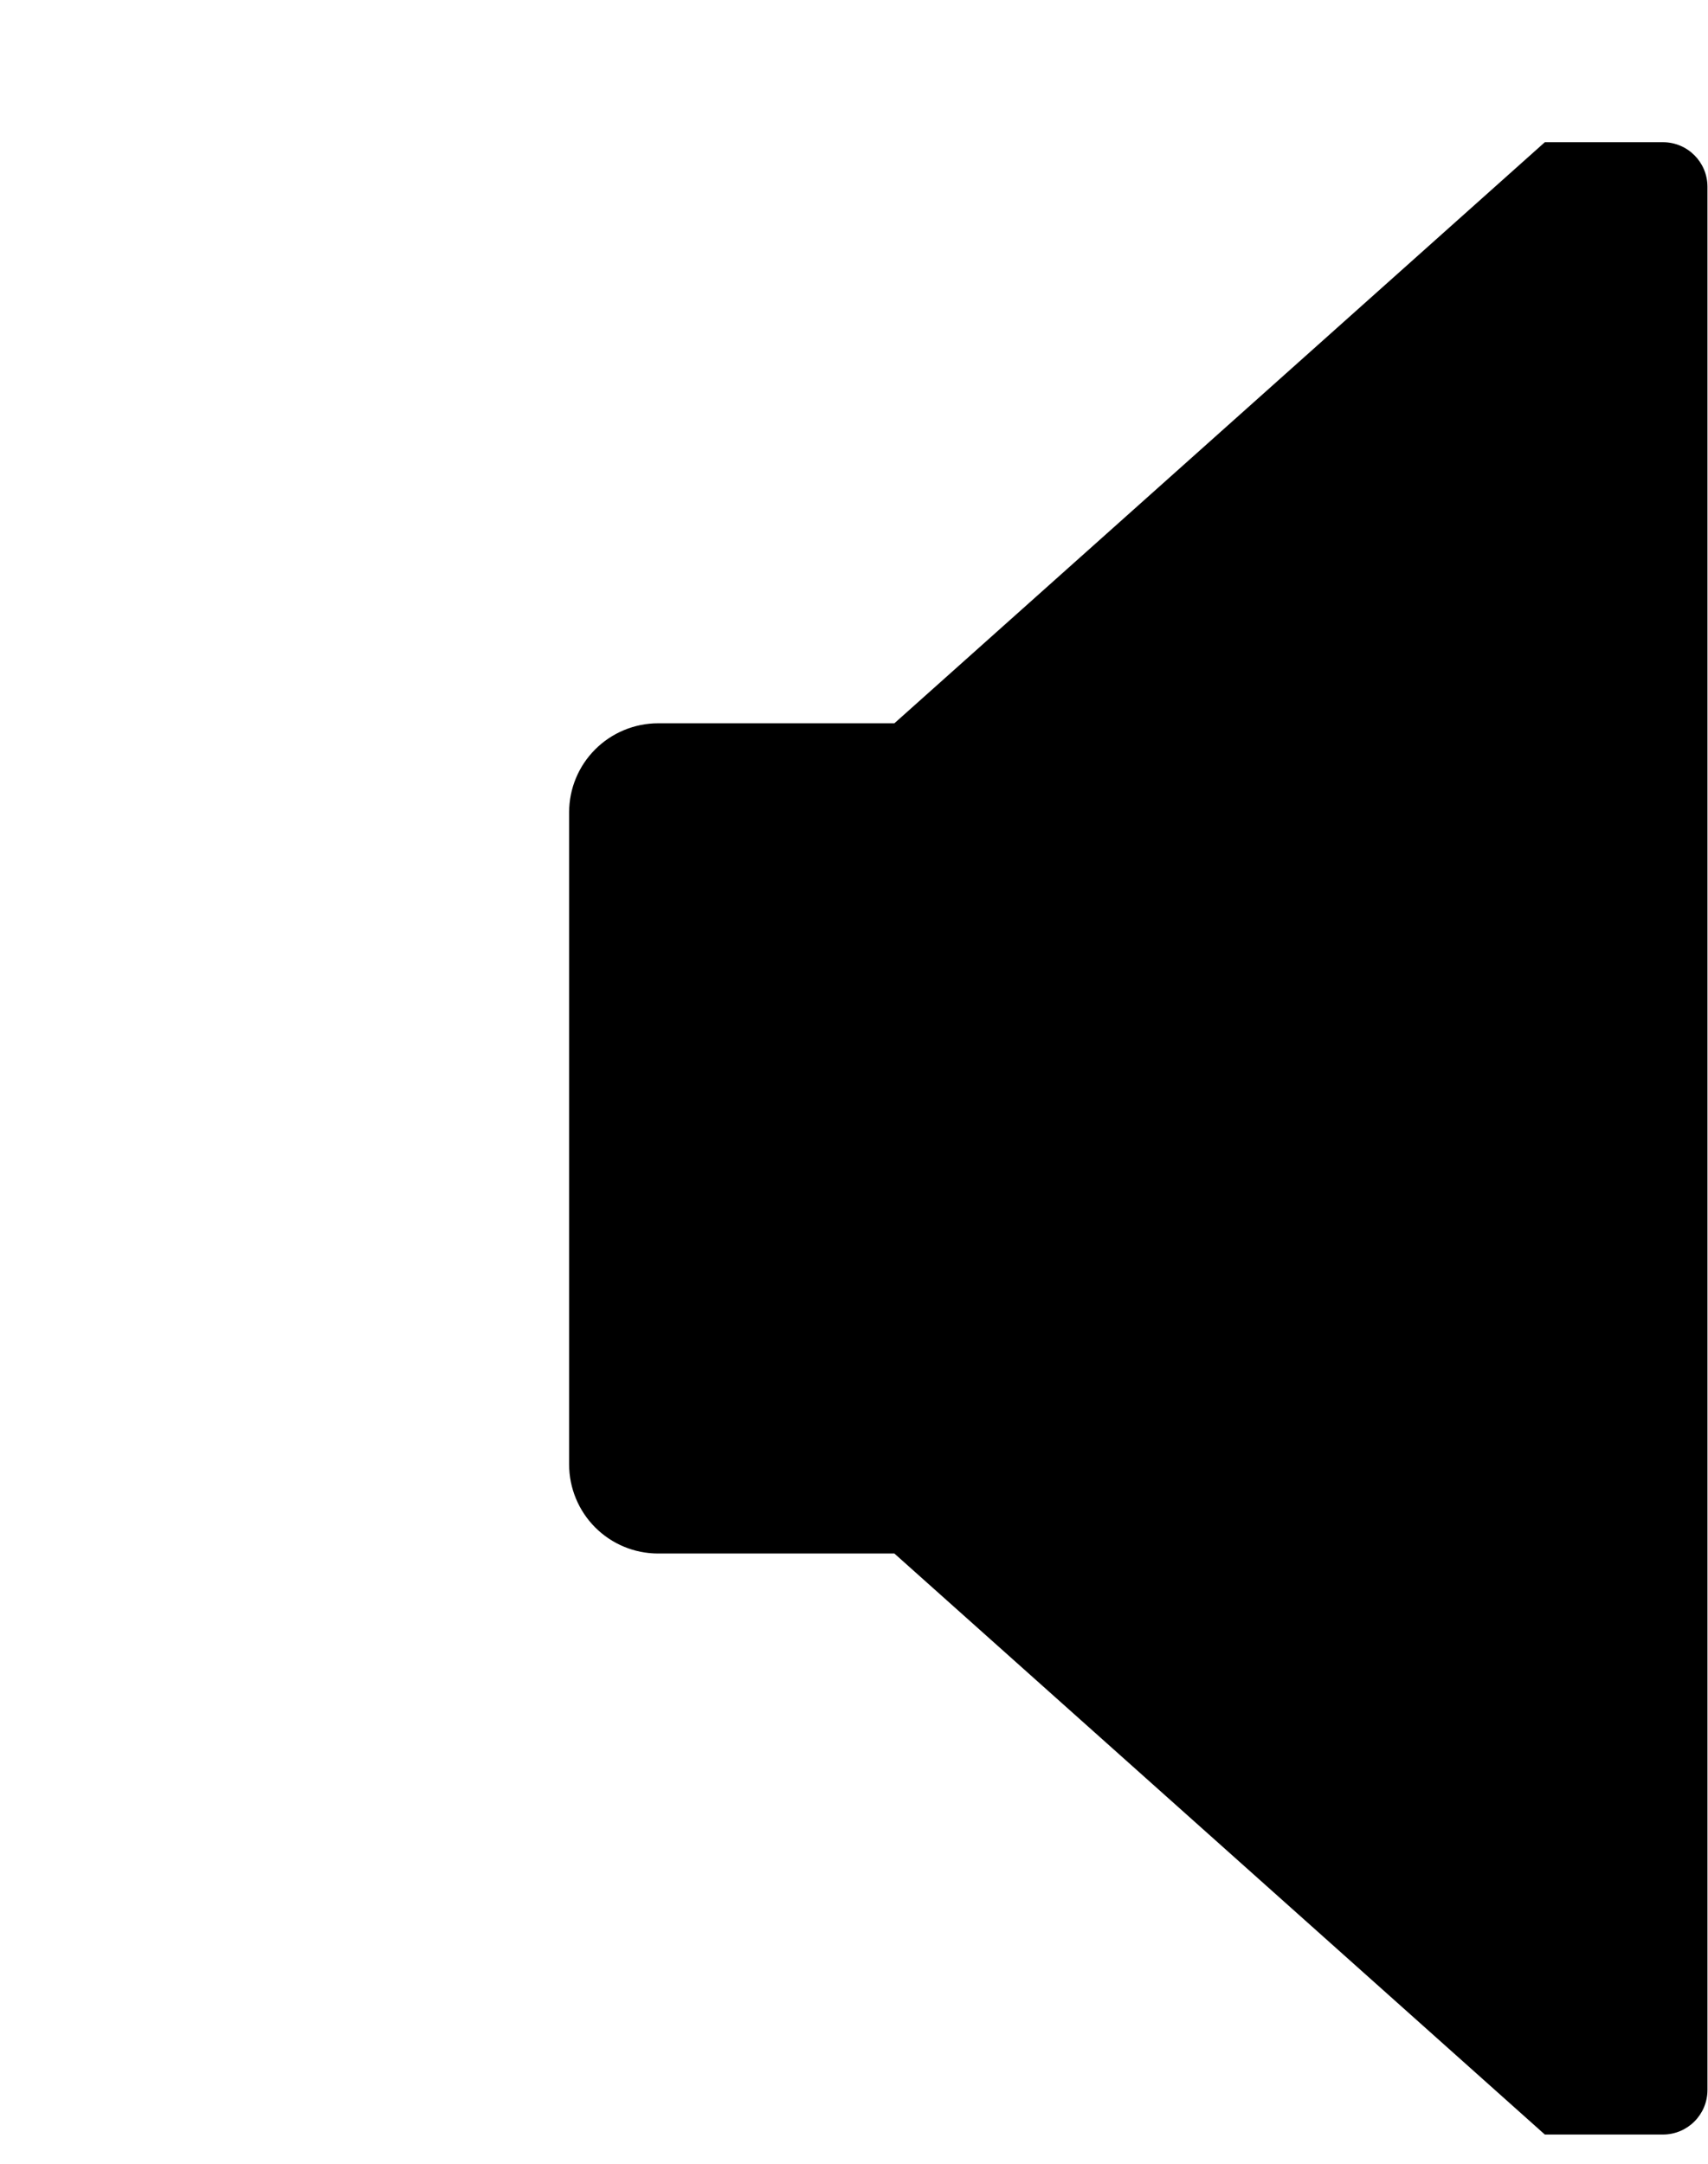<svg xmlns="http://www.w3.org/2000/svg" viewBox="0 0 75 95">
  <path d="M39.273 68.207h-10.375c-1.035 0-2.027-0.41-2.762-1.145-0.73-0.73-1.145-1.727-1.145-2.762v-28.637c0-1.035 0.41-2.027 1.145-2.762 0.73-0.73 1.727-1.145 2.762-1.145h10.375l28.562-25.512h5.188c1.078 0 1.953 0.875 1.953 1.953v83.566c0 1.078-0.875 1.953-1.953 1.953h-5.188z" fill="black"/>
</svg>